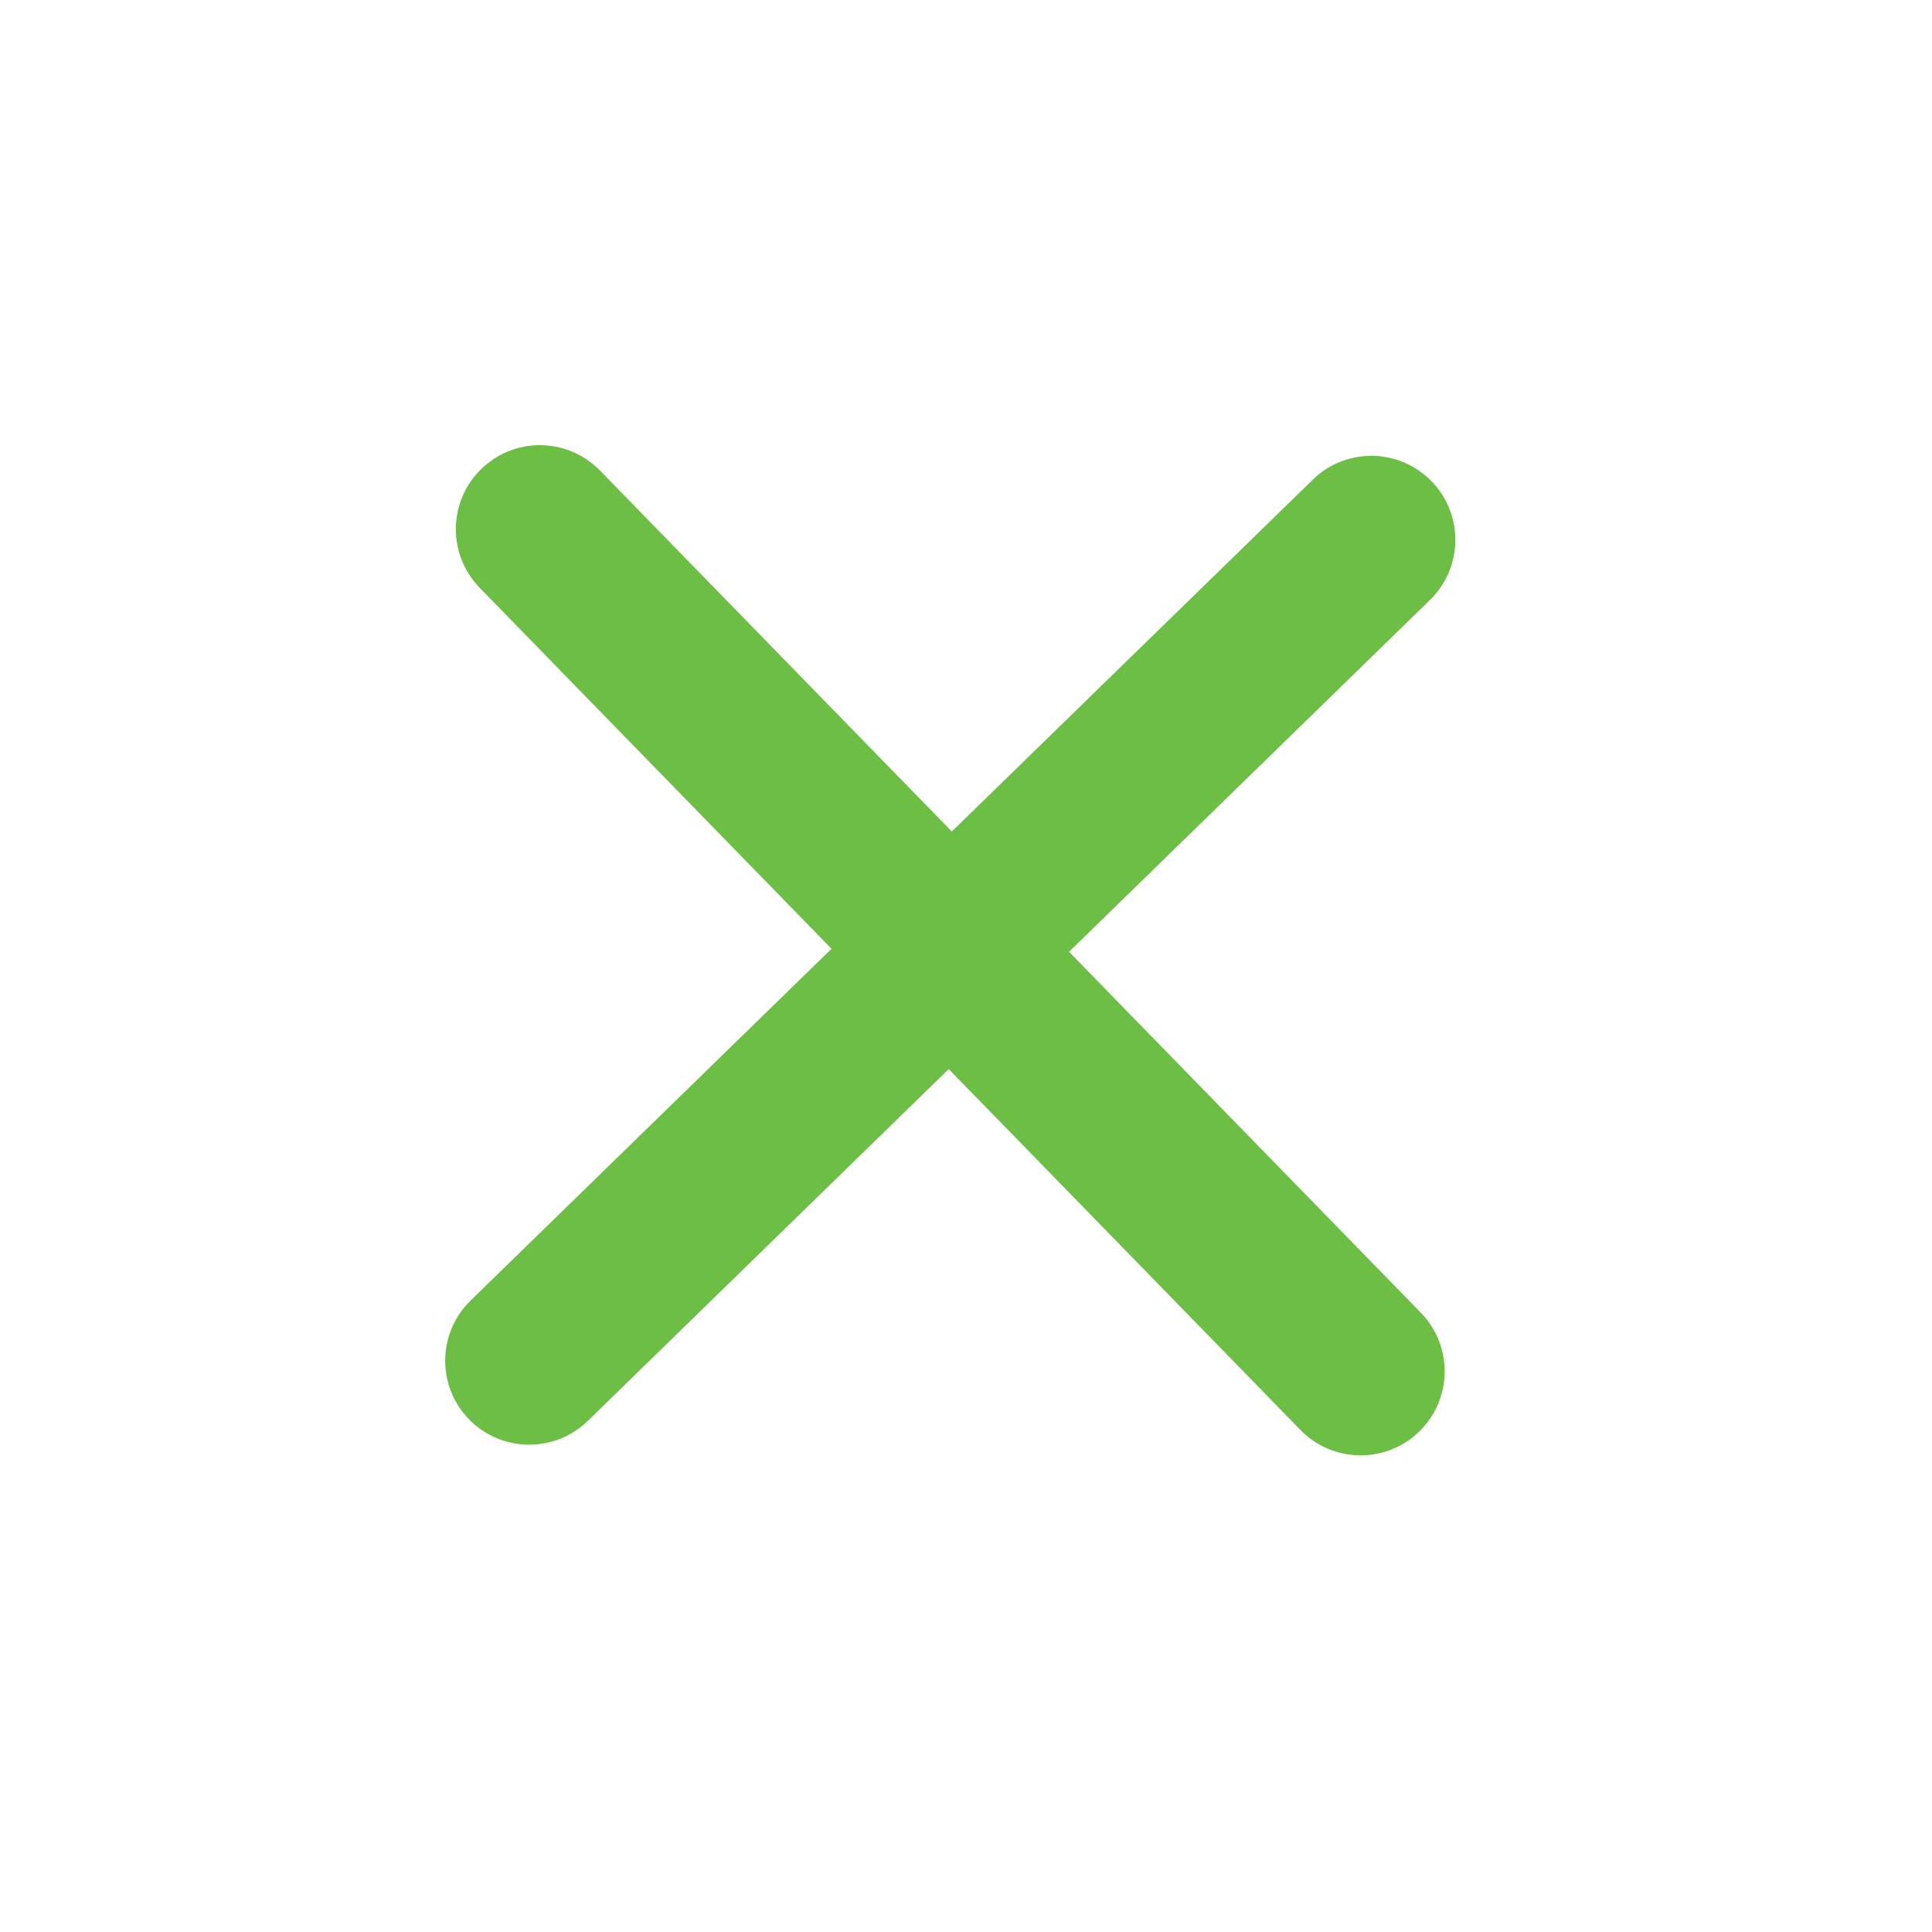 <svg width="23" height="23" viewBox="0 0 23 23" fill="none" xmlns="http://www.w3.org/2000/svg">
<path d="M15.628 5.711L5.602 15.483C5.207 15.868 5.198 16.501 5.584 16.897C5.969 17.292 6.603 17.3 6.998 16.915L17.023 7.143C17.419 6.757 17.427 6.124 17.042 5.729C16.656 5.333 16.023 5.325 15.628 5.711Z" fill="#6CBE44"/>
<path d="M16.915 15.628L7.143 5.602C6.757 5.206 6.124 5.198 5.729 5.584C5.333 5.969 5.325 6.602 5.711 6.998L15.482 17.024C15.868 17.419 16.501 17.427 16.896 17.042C17.292 16.656 17.3 16.023 16.915 15.628Z" fill="#6CBE44"/>
</svg>
